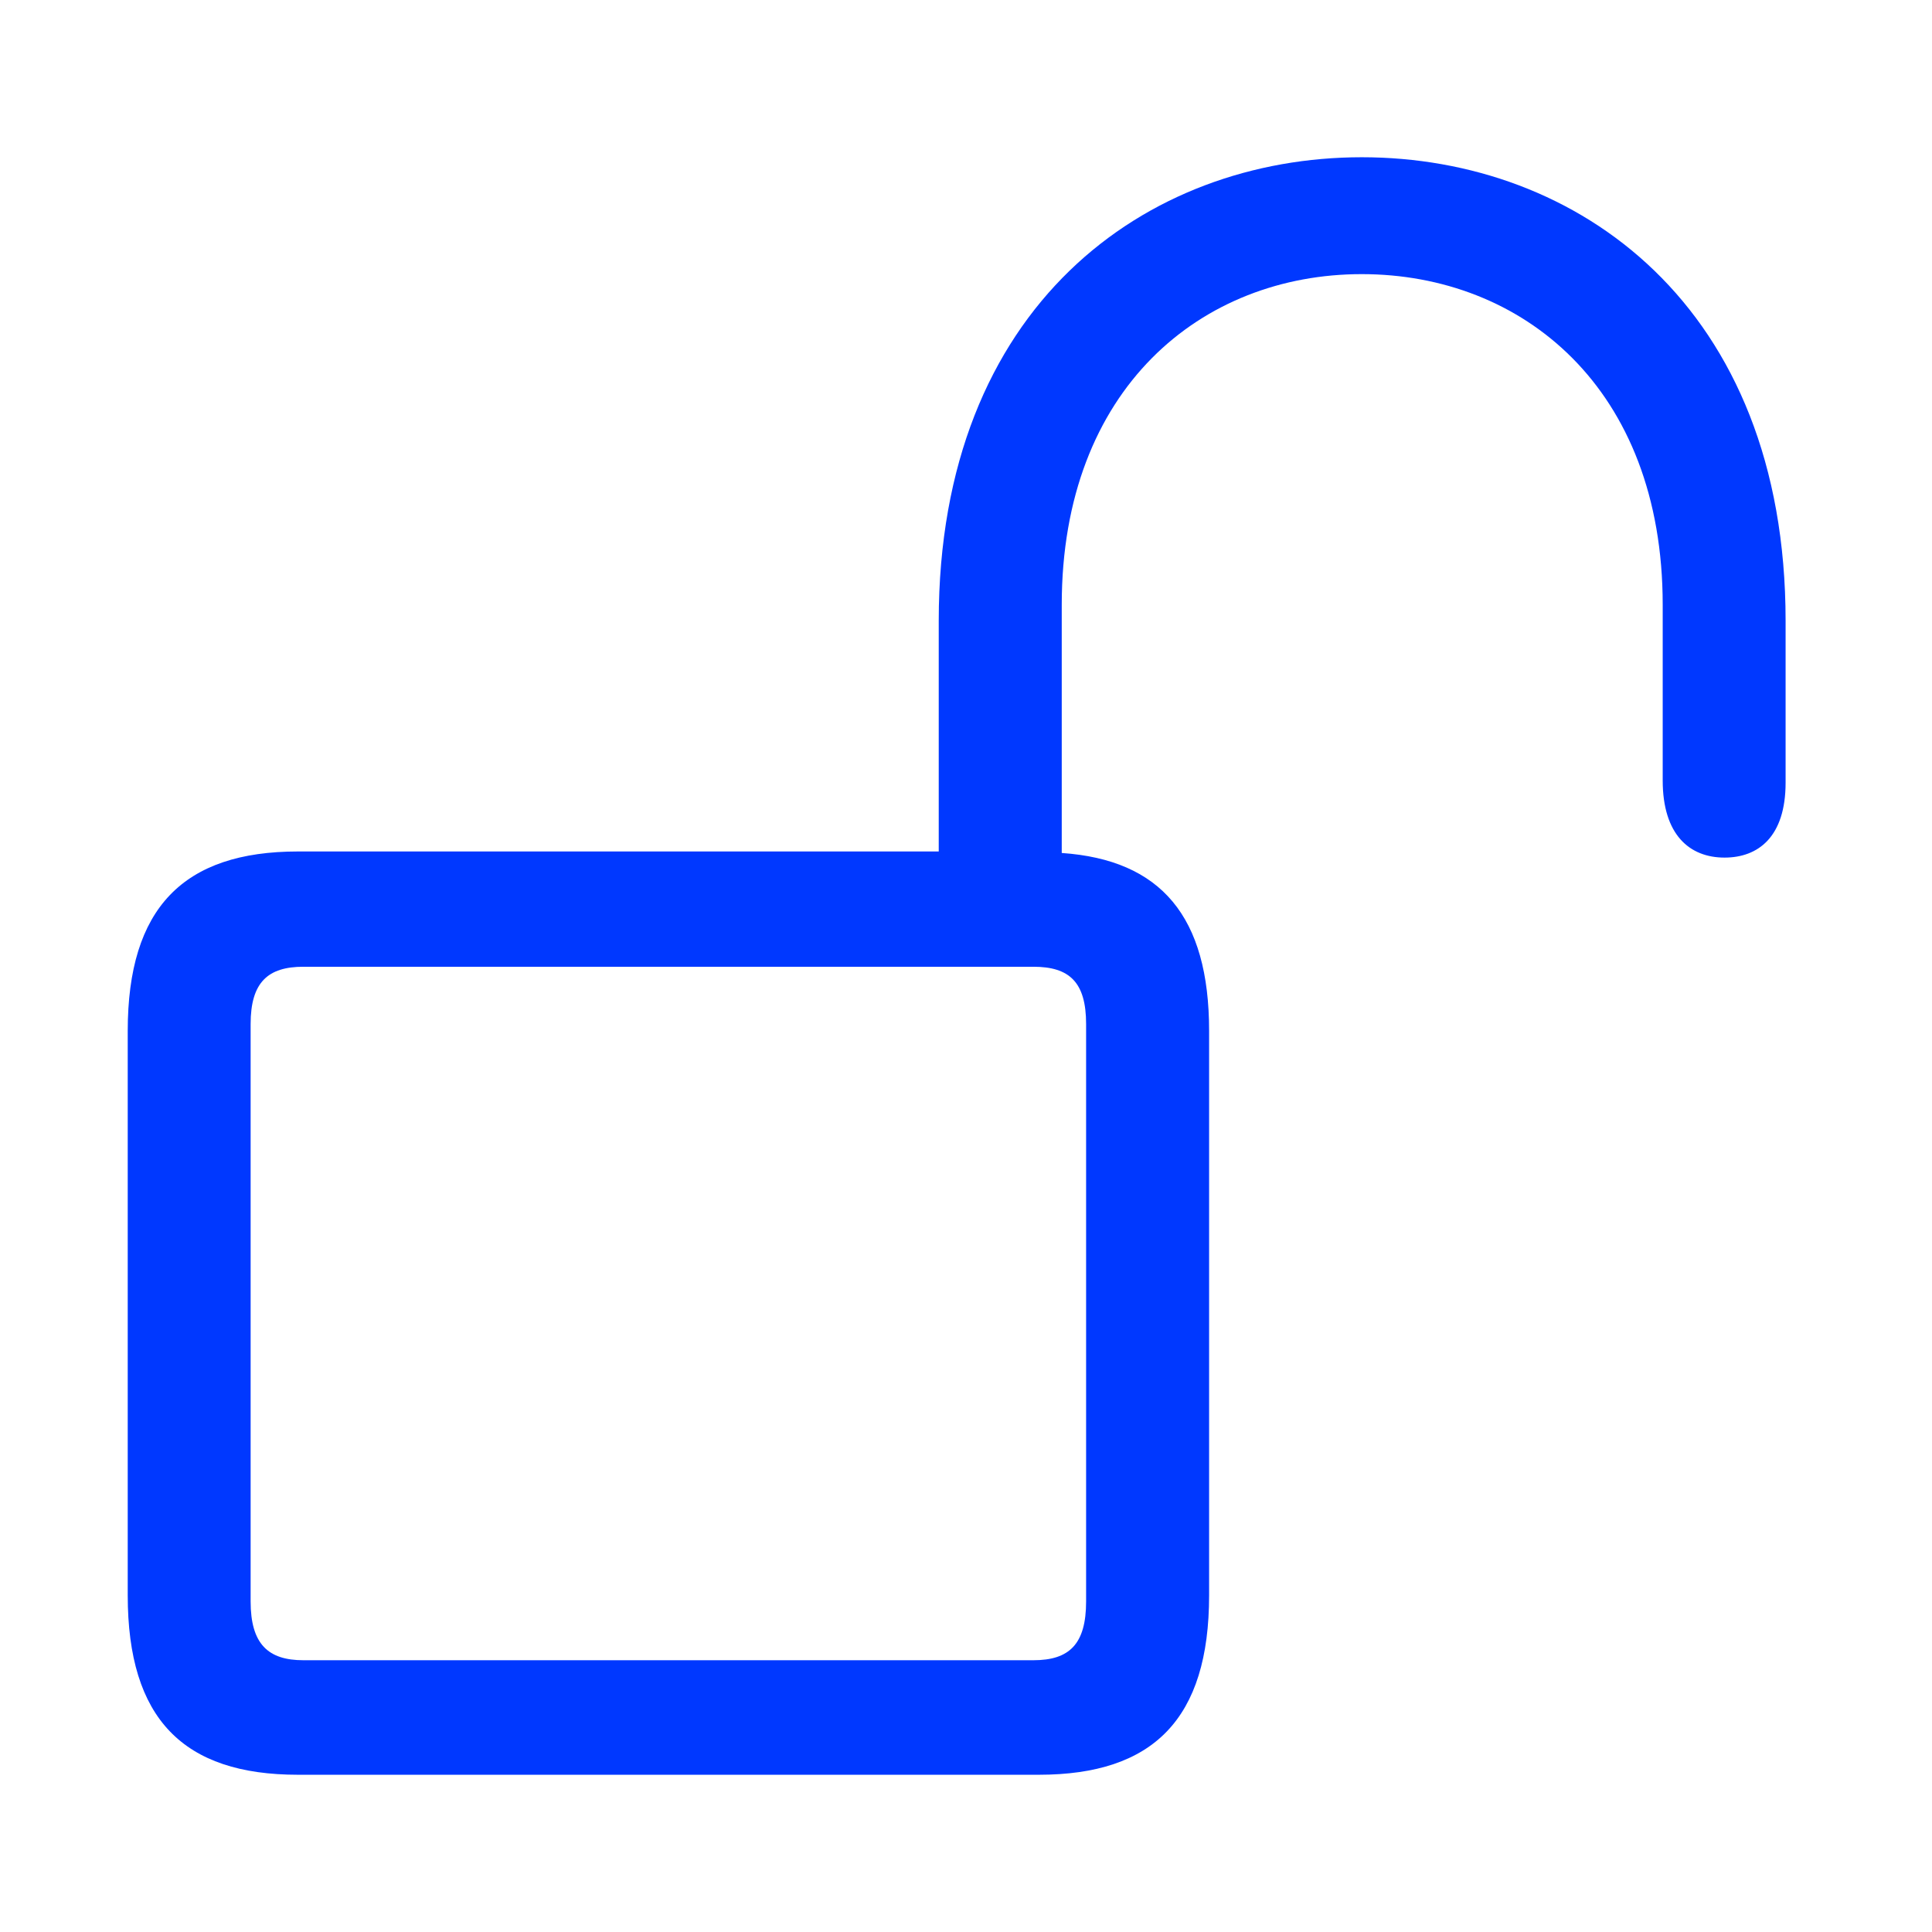 <svg width="18" height="18" viewBox="0 0 18 18" fill="none" xmlns="http://www.w3.org/2000/svg">
<path d="M12.688 1.465C10.681 1.465 8.746 2.846 8.746 5.784V7.933H2.776C1.709 7.933 1.19 8.459 1.19 9.605V14.863C1.19 16.015 1.709 16.535 2.776 16.535H9.678C10.745 16.535 11.265 16.015 11.265 14.863V9.605C11.265 8.538 10.816 8.011 9.892 7.947V5.635C9.892 3.614 11.2 2.554 12.687 2.554C14.182 2.554 15.491 3.614 15.491 5.635V7.271C15.491 7.776 15.74 7.99 16.067 7.99C16.38 7.99 16.636 7.798 16.636 7.292V5.784C16.636 2.845 14.694 1.465 12.688 1.465ZM9.628 9.007C9.963 9.007 10.119 9.15 10.119 9.541V14.92C10.119 15.318 9.963 15.468 9.628 15.468H2.826C2.499 15.468 2.335 15.318 2.335 14.92V9.541C2.335 9.149 2.499 9.007 2.826 9.007H9.628Z" fill="#0038FF"/>
</svg>
